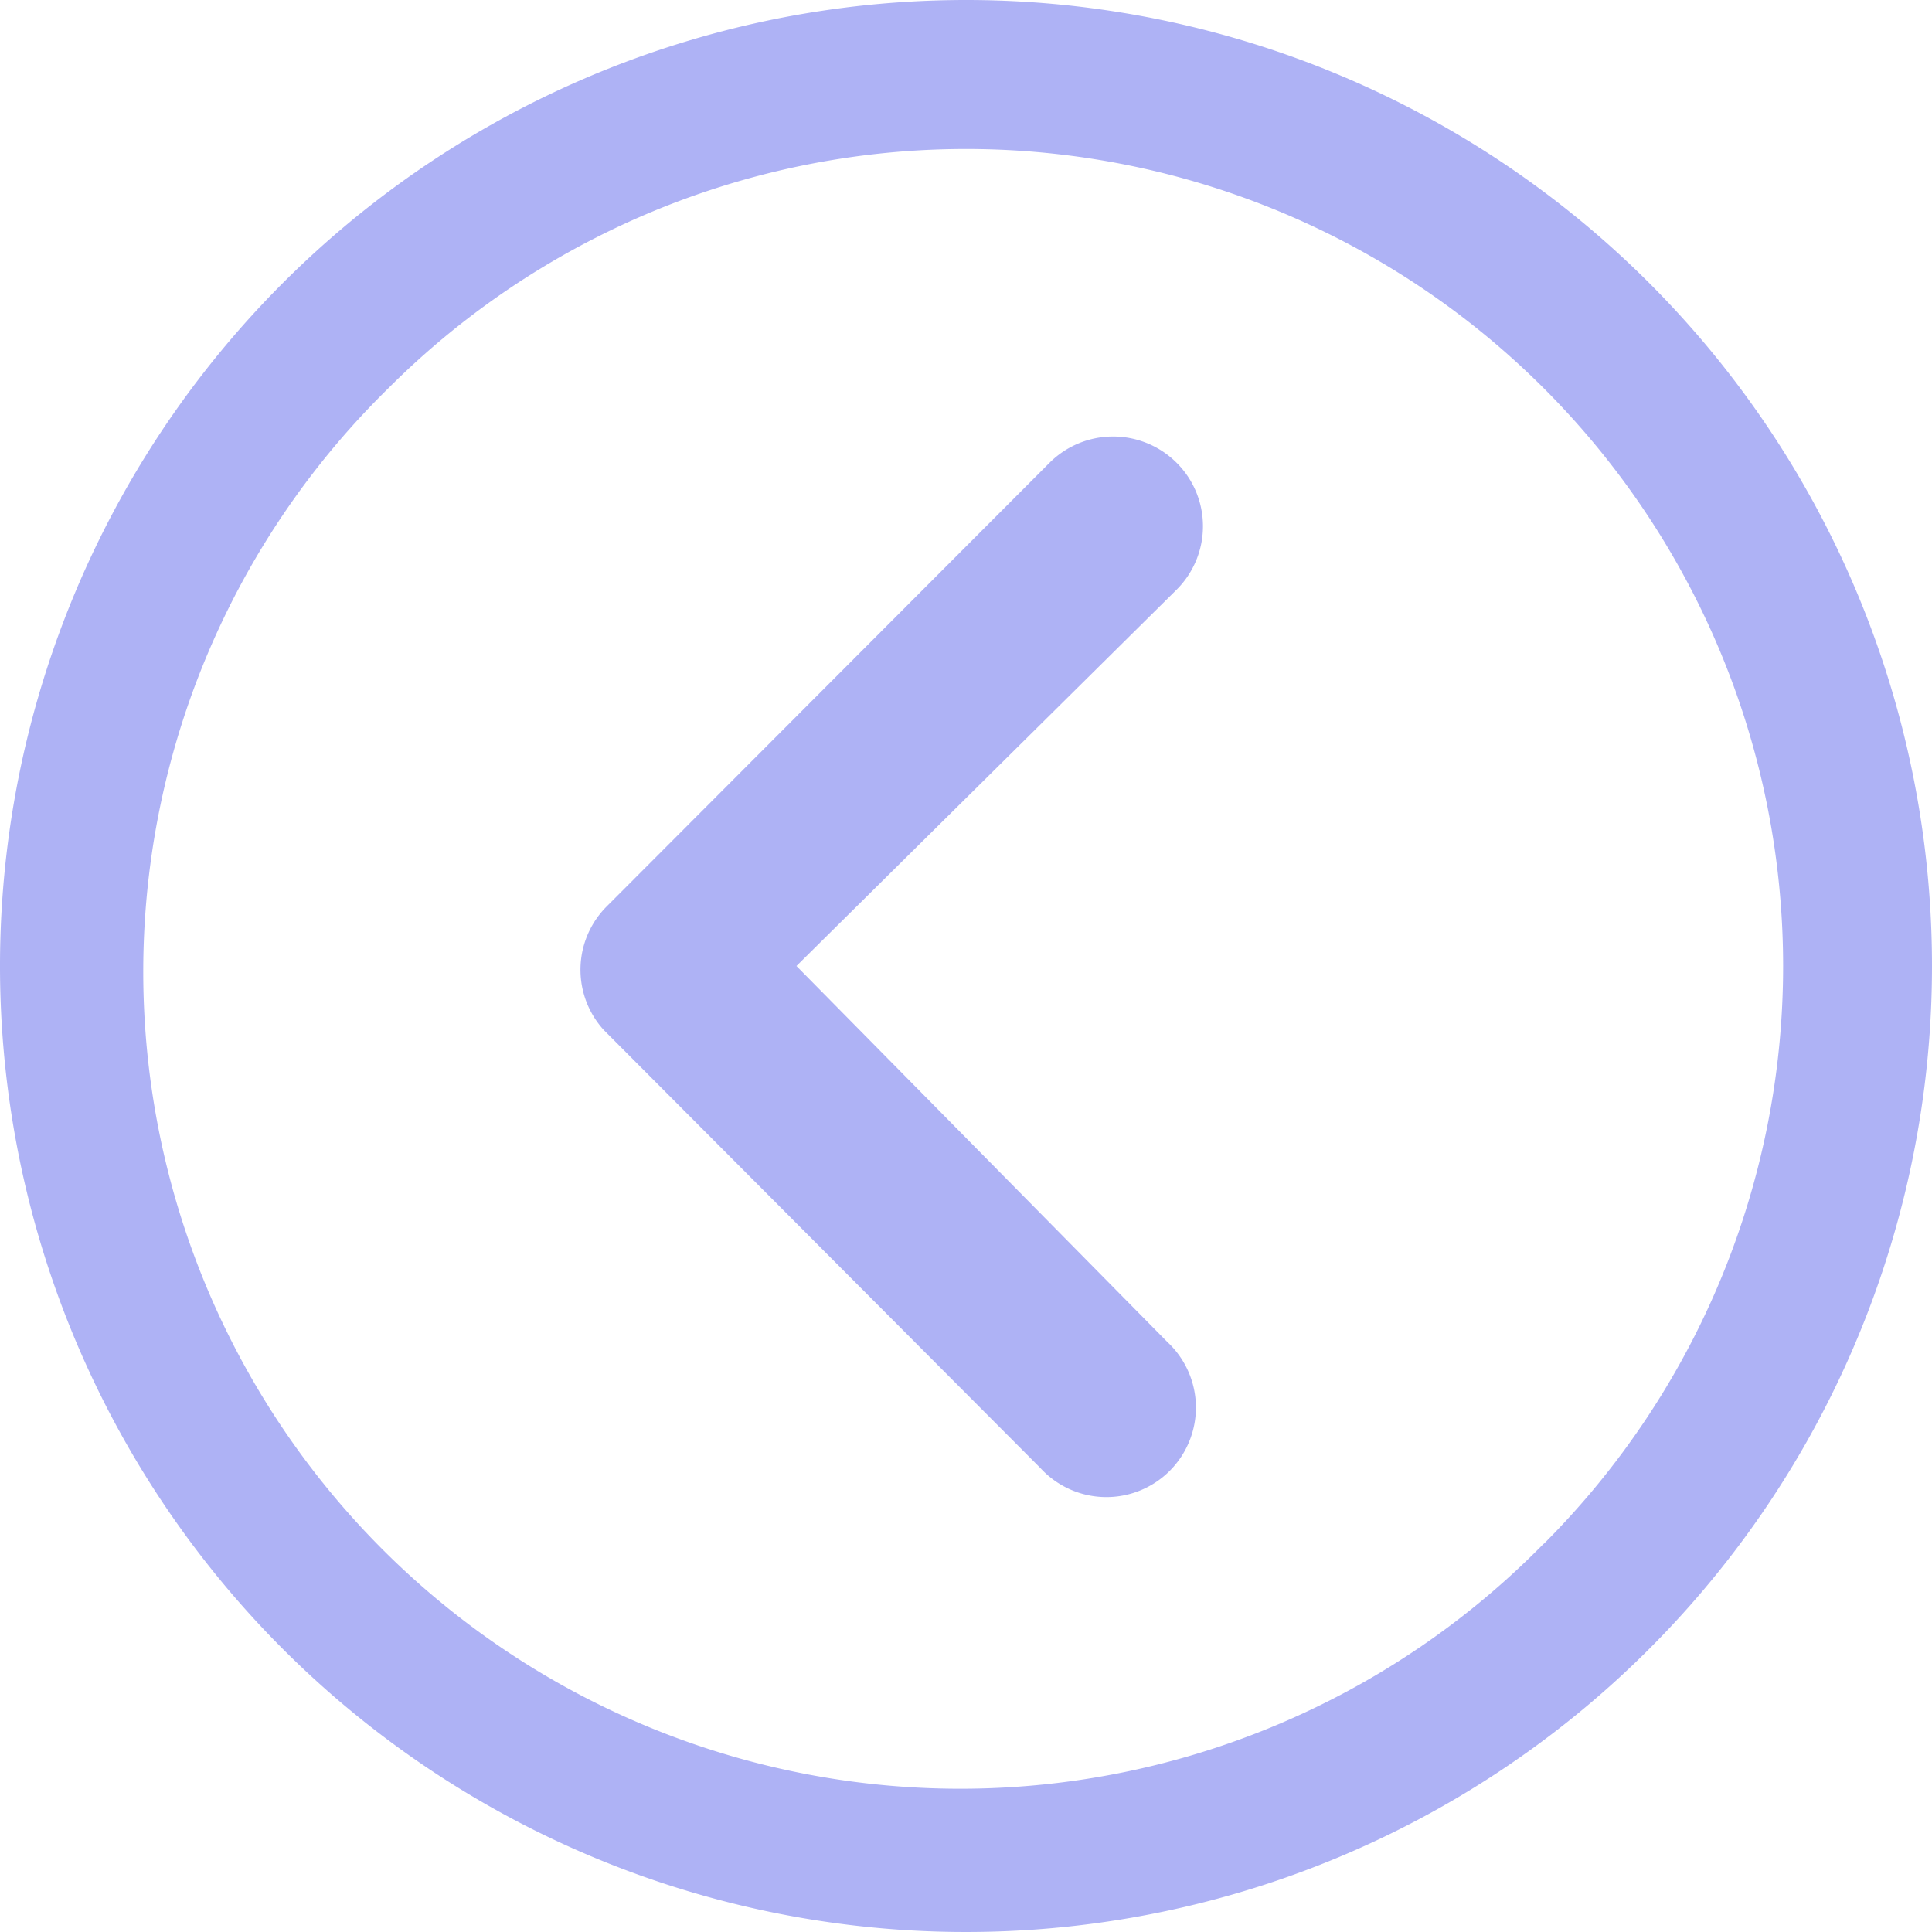 <svg  xmlns="http://www.w3.org/2000/svg" width="16.25" height="16.25" viewBox="0 0 16.25 16.25">
  <path  d="M11.77,5.766a.757.757,0,0,0-1.066,0L6.977,9.5a.753.753,0,0,0-.023,1.039l3.672,3.684a.753.753,0,1,0,1.066-1.062L8.574,10l3.2-3.168A.753.753,0,0,0,11.77,5.766Z" transform="translate(-1.875 -1.875)" fill="rgba(174,178,245,1)"/>
  <path  d="M10,1.875A8.125,8.125,0,1,0,18.125,10,8.124,8.124,0,0,0,10,1.875Zm4.859,12.984A6.872,6.872,0,1,1,5.141,5.141a6.872,6.872,0,1,1,9.719,9.719Z" transform="translate(-1.875 -1.875)" fill="rgba(174,178,245,1)"/>
</svg>
